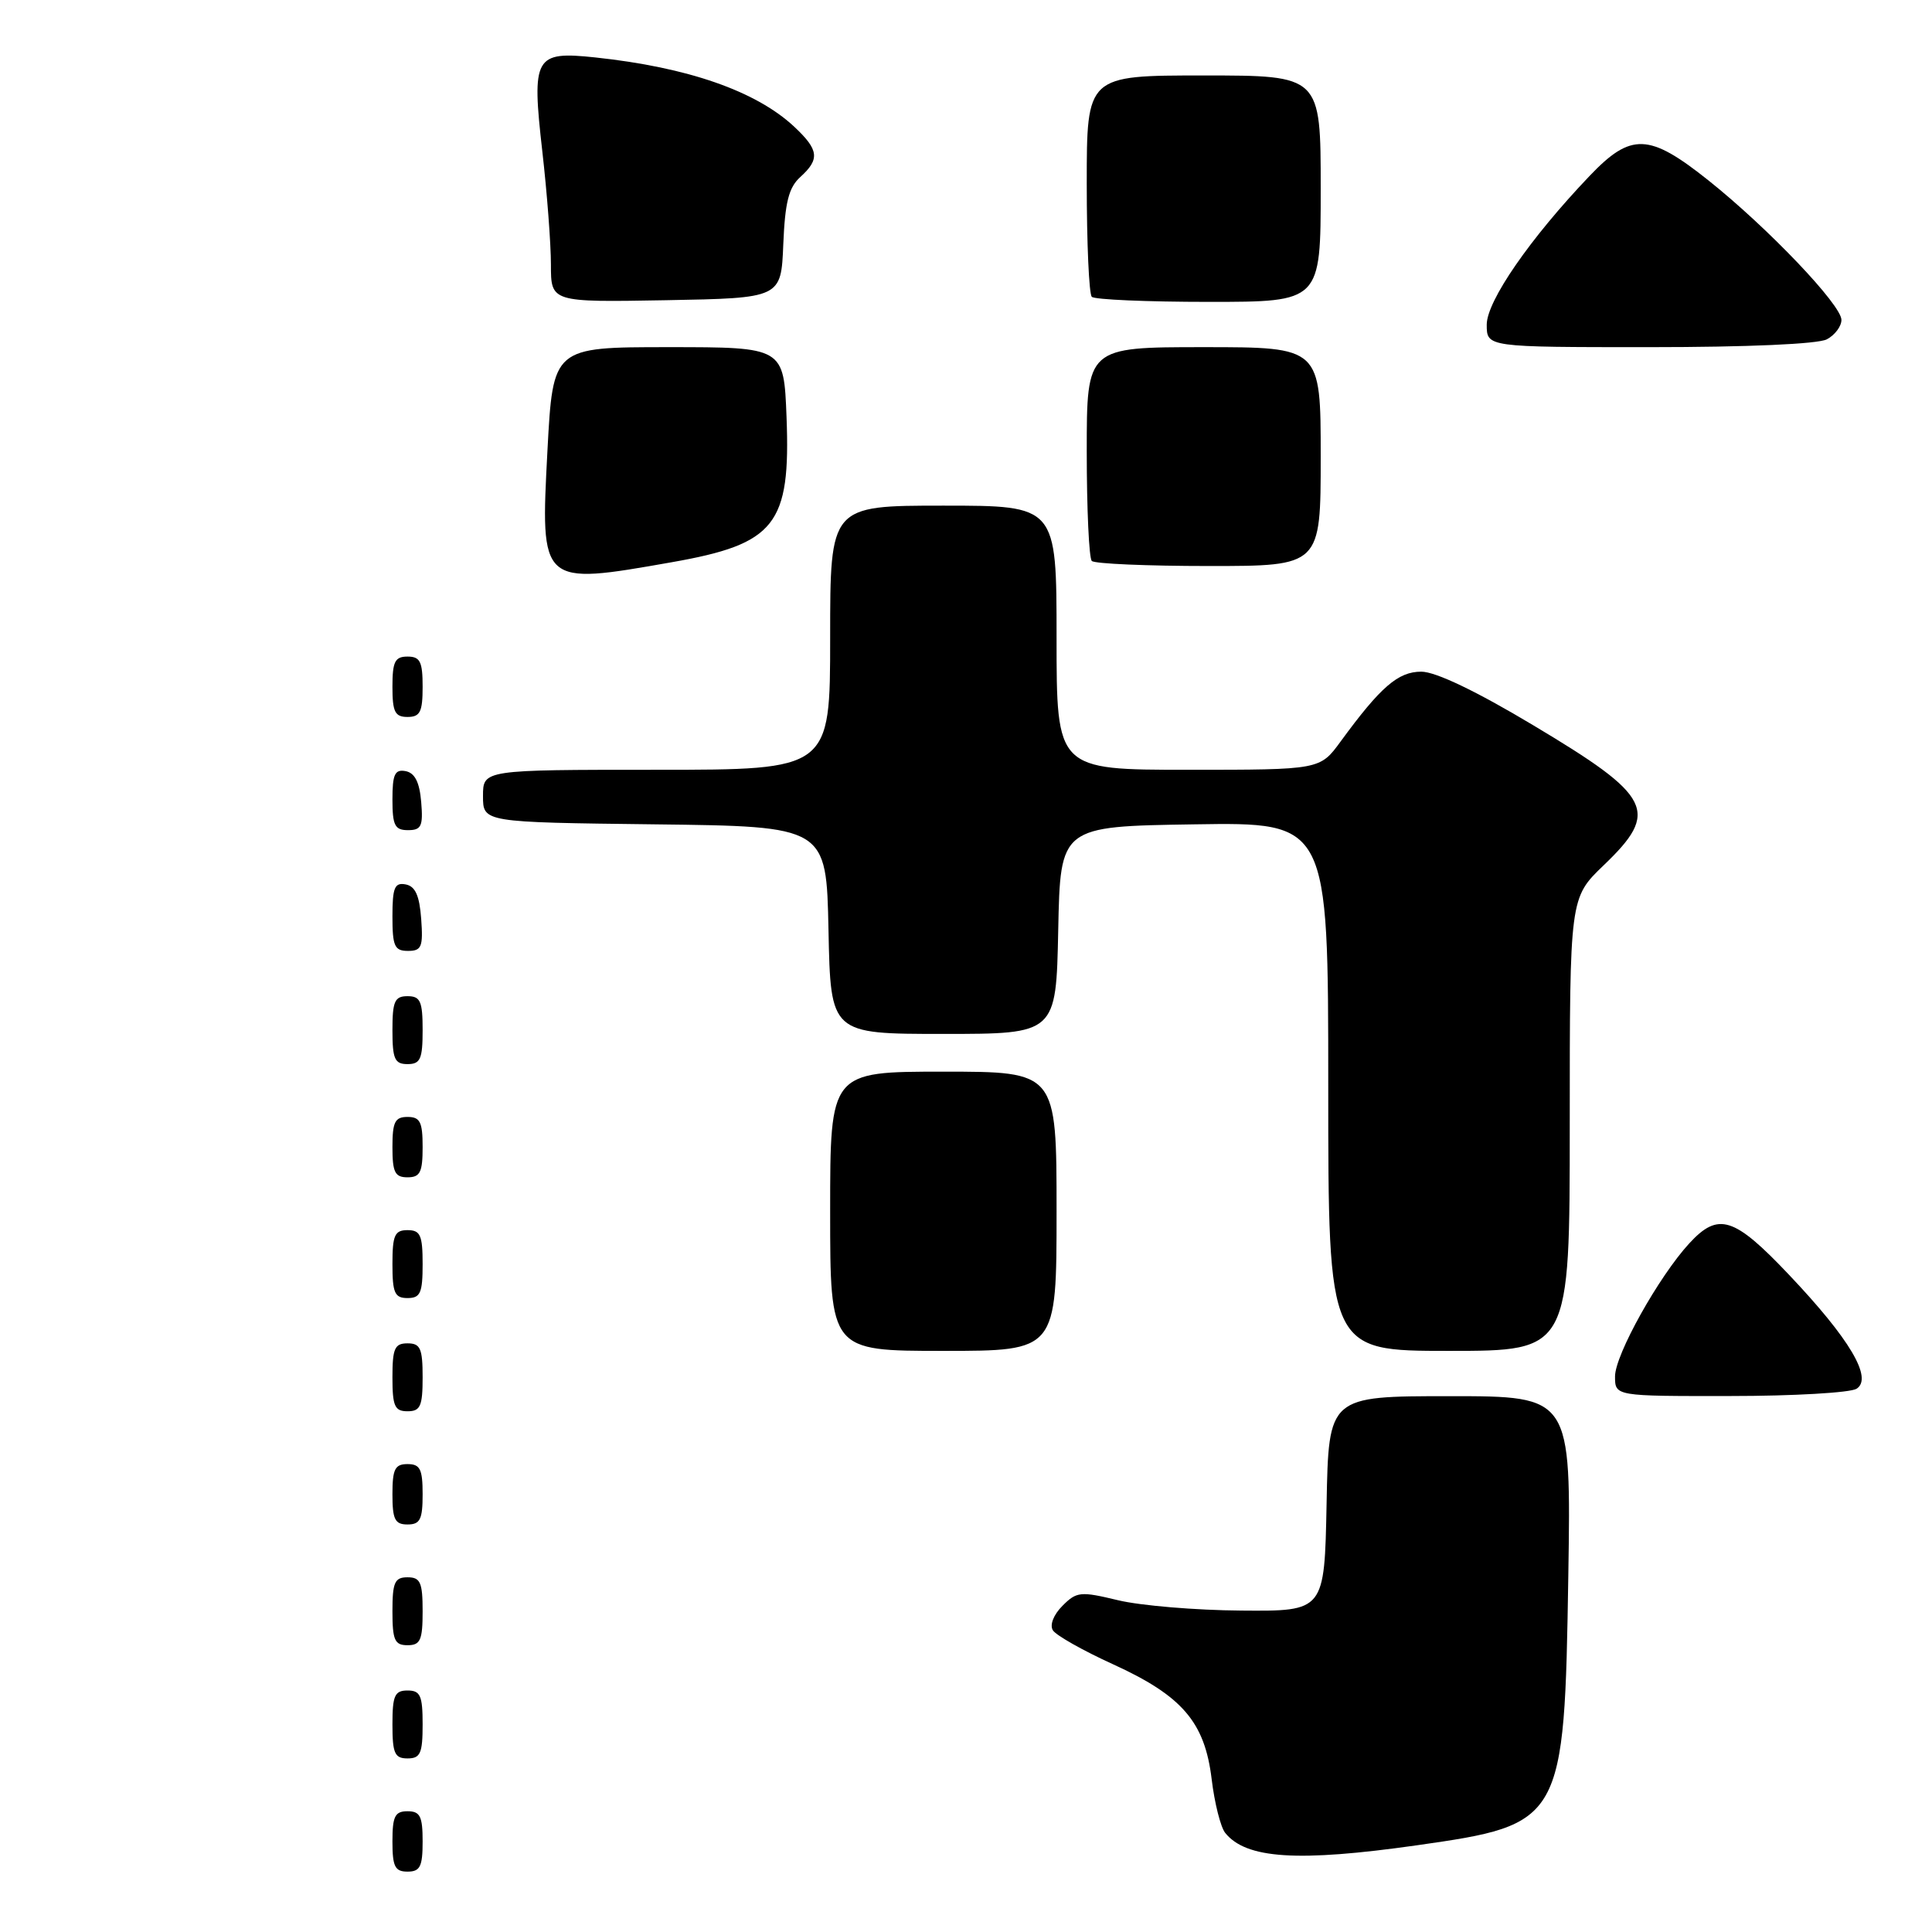 <?xml version="1.0" encoding="UTF-8" standalone="no"?>
<!DOCTYPE svg PUBLIC "-//W3C//DTD SVG 1.1//EN" "http://www.w3.org/Graphics/SVG/1.1/DTD/svg11.dtd" >
<svg xmlns="http://www.w3.org/2000/svg" xmlns:xlink="http://www.w3.org/1999/xlink" version="1.1" viewBox="0 0 256 256">
 <g >
 <path fill="currentColor"
d=" M 56.00 244.00 C 56.00 240.67 55.67 240.00 54.00 240.00 C 52.33 240.00 52.00 240.67 52.00 244.00 C 52.00 247.33 52.33 248.00 54.00 248.00 C 55.67 248.00 56.00 247.33 56.00 244.00 Z  M 187.75 244.51 C 207.11 241.75 207.29 241.44 207.81 208.75 C 208.18 185.00 208.18 185.00 192.12 185.00 C 176.05 185.00 176.05 185.00 175.78 199.25 C 175.50 213.50 175.50 213.50 164.50 213.41 C 158.45 213.37 151.09 212.75 148.15 212.04 C 143.17 210.84 142.66 210.89 140.78 212.78 C 139.61 213.95 139.07 215.31 139.51 216.02 C 139.92 216.69 143.50 218.71 147.45 220.51 C 156.65 224.70 159.64 228.18 160.55 235.74 C 160.93 238.91 161.74 242.11 162.34 242.86 C 165.10 246.31 171.97 246.75 187.75 244.51 Z  M 56.00 228.50 C 56.00 224.67 55.70 224.00 54.00 224.00 C 52.30 224.00 52.00 224.67 52.00 228.50 C 52.00 232.33 52.30 233.00 54.00 233.00 C 55.70 233.00 56.00 232.33 56.00 228.50 Z  M 56.00 213.50 C 56.00 209.67 55.70 209.00 54.00 209.00 C 52.30 209.00 52.00 209.67 52.00 213.50 C 52.00 217.33 52.30 218.00 54.00 218.00 C 55.70 218.00 56.00 217.33 56.00 213.50 Z  M 56.00 198.00 C 56.00 194.67 55.67 194.00 54.00 194.00 C 52.33 194.00 52.00 194.67 52.00 198.00 C 52.00 201.33 52.33 202.00 54.00 202.00 C 55.67 202.00 56.00 201.33 56.00 198.00 Z  M 56.00 182.50 C 56.00 178.67 55.70 178.00 54.00 178.00 C 52.30 178.00 52.00 178.67 52.00 182.50 C 52.00 186.33 52.30 187.00 54.00 187.00 C 55.70 187.00 56.00 186.33 56.00 182.50 Z  M 246.00 184.02 C 248.20 182.63 245.11 177.41 237.04 168.90 C 229.76 161.22 227.69 160.57 223.84 164.75 C 219.80 169.14 214.00 179.52 214.00 182.38 C 214.00 185.00 214.00 185.00 229.25 184.98 C 237.64 184.98 245.17 184.54 246.00 184.02 Z  M 140.00 160.50 C 140.00 142.00 140.00 142.00 125.00 142.00 C 110.00 142.00 110.00 142.00 110.00 160.50 C 110.00 179.00 110.00 179.00 125.00 179.00 C 140.00 179.00 140.00 179.00 140.00 160.50 Z  M 208.00 148.98 C 208.00 118.97 208.00 118.97 212.50 114.65 C 219.95 107.51 218.96 105.54 203.16 96.10 C 195.60 91.57 190.22 89.00 188.33 89.00 C 185.26 89.00 182.95 90.99 177.64 98.25 C 174.90 102.00 174.90 102.00 157.45 102.00 C 140.00 102.00 140.00 102.00 140.00 84.50 C 140.00 67.00 140.00 67.00 125.00 67.00 C 110.00 67.00 110.00 67.00 110.00 84.50 C 110.00 102.00 110.00 102.00 87.00 102.00 C 64.00 102.00 64.00 102.00 64.00 105.48 C 64.00 108.96 64.00 108.96 86.75 109.23 C 109.50 109.50 109.50 109.50 109.78 123.25 C 110.06 137.00 110.06 137.00 125.00 137.00 C 139.94 137.00 139.94 137.00 140.22 123.25 C 140.50 109.50 140.50 109.50 158.25 109.23 C 176.00 108.95 176.00 108.95 176.00 143.98 C 176.00 179.00 176.00 179.00 192.00 179.00 C 208.00 179.00 208.00 179.00 208.00 148.98 Z  M 56.00 167.50 C 56.00 163.67 55.70 163.00 54.00 163.00 C 52.30 163.00 52.00 163.67 52.00 167.50 C 52.00 171.33 52.30 172.00 54.00 172.00 C 55.70 172.00 56.00 171.33 56.00 167.50 Z  M 56.00 152.00 C 56.00 148.67 55.67 148.00 54.00 148.00 C 52.33 148.00 52.00 148.67 52.00 152.00 C 52.00 155.33 52.33 156.00 54.00 156.00 C 55.67 156.00 56.00 155.33 56.00 152.00 Z  M 56.00 136.50 C 56.00 132.67 55.70 132.00 54.00 132.00 C 52.30 132.00 52.00 132.67 52.00 136.50 C 52.00 140.33 52.30 141.00 54.00 141.00 C 55.70 141.00 56.00 140.33 56.00 136.50 Z  M 55.81 121.76 C 55.58 118.66 55.03 117.43 53.75 117.19 C 52.29 116.91 52.00 117.61 52.00 121.43 C 52.00 125.38 52.28 126.00 54.06 126.00 C 55.86 126.00 56.08 125.47 55.81 121.76 Z  M 55.81 106.26 C 55.59 103.64 54.97 102.42 53.75 102.18 C 52.32 101.91 52.00 102.59 52.00 105.93 C 52.00 109.37 52.32 110.00 54.06 110.00 C 55.83 110.00 56.08 109.47 55.81 106.26 Z  M 56.00 91.00 C 56.00 87.67 55.67 87.00 54.00 87.00 C 52.33 87.00 52.00 87.67 52.00 91.00 C 52.00 94.33 52.33 95.00 54.00 95.00 C 55.67 95.00 56.00 94.33 56.00 91.00 Z  M 89.00 74.50 C 102.77 72.08 104.77 69.55 104.22 55.25 C 103.86 46.00 103.86 46.00 88.56 46.00 C 73.27 46.00 73.27 46.00 72.54 59.70 C 71.60 77.60 71.56 77.57 89.00 74.50 Z  M 175.00 60.50 C 175.00 46.00 175.00 46.00 159.50 46.00 C 144.00 46.00 144.00 46.00 144.00 59.83 C 144.00 67.44 144.30 73.97 144.67 74.33 C 145.03 74.70 152.01 75.00 160.17 75.00 C 175.00 75.00 175.00 75.00 175.00 60.50 Z  M 242.07 44.96 C 243.13 44.40 244.00 43.24 244.00 42.39 C 244.00 40.40 234.24 30.17 226.36 23.89 C 218.50 17.63 216.12 17.55 210.62 23.32 C 202.75 31.57 197.00 39.89 197.00 43.02 C 197.00 46.00 197.00 46.00 218.57 46.00 C 231.52 46.00 240.90 45.59 242.07 44.96 Z  M 103.79 32.37 C 104.02 26.80 104.51 24.85 106.04 23.46 C 108.66 21.09 108.51 19.86 105.25 16.80 C 100.18 12.06 91.15 8.92 78.87 7.61 C 70.84 6.76 70.43 7.48 71.86 20.06 C 72.49 25.56 73.00 32.32 73.00 35.06 C 73.00 40.05 73.00 40.05 88.25 39.78 C 103.50 39.50 103.50 39.50 103.79 32.37 Z  M 175.00 25.00 C 175.00 10.00 175.00 10.00 159.50 10.00 C 144.00 10.00 144.00 10.00 144.00 24.33 C 144.00 32.22 144.30 38.97 144.67 39.33 C 145.03 39.70 152.01 40.00 160.17 40.00 C 175.00 40.00 175.00 40.00 175.00 25.00 Z "/>
</g>
</svg>